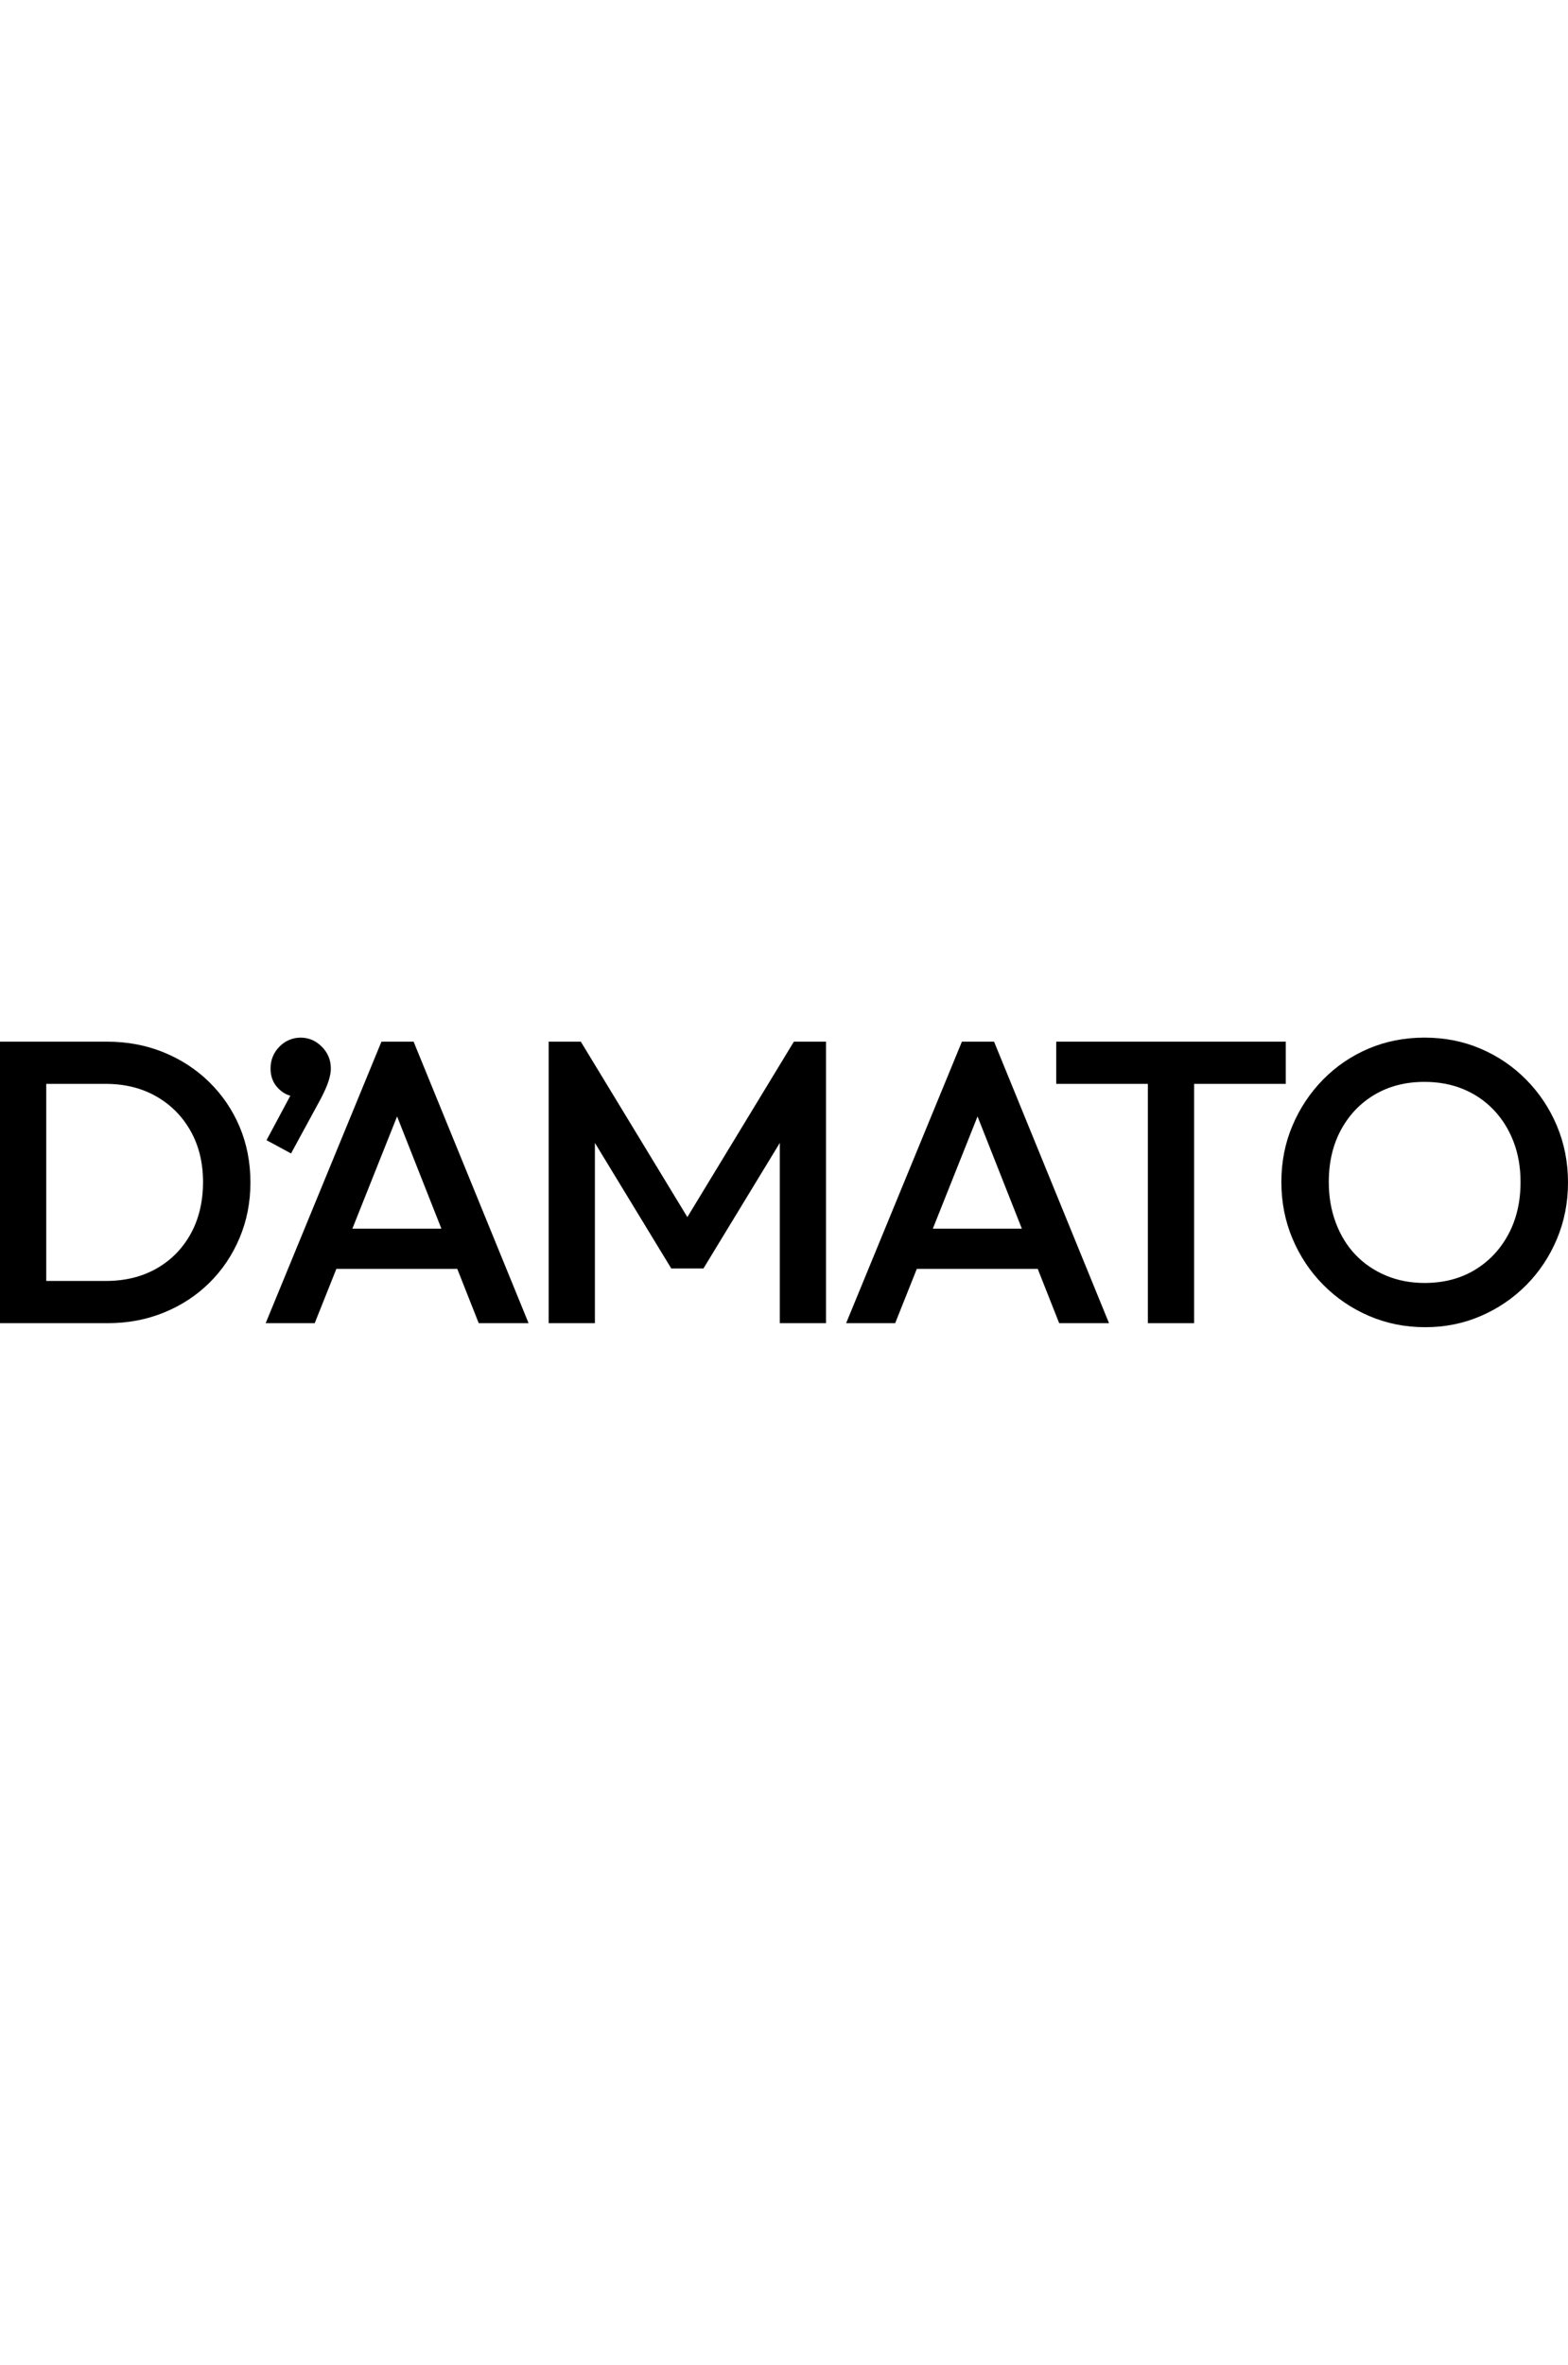 <svg xmlns="http://www.w3.org/2000/svg" role="presentation" viewBox="0 0 784.03 144.72" fill="currentColor" width="6em">
	<path d="m119.8,44.52c-3.62-8.51-8.68-15.94-15.18-22.31-6.5-6.36-14.1-11.32-22.81-14.87-8.71-3.55-18.16-5.33-28.34-5.33H0v140.7h53.87c10.05,0,19.43-1.77,28.14-5.33,8.71-3.55,16.28-8.51,22.71-14.87,6.43-6.36,11.46-13.83,15.07-22.41,3.62-8.57,5.43-17.82,5.43-27.74s-1.81-19.33-5.43-27.84Zm-24.42,53.47c-4.09,7.44-9.78,13.23-17.08,17.39-7.31,4.15-15.78,6.23-25.43,6.23h-29.75V23.11h29.75c9.51,0,17.92,2.08,25.23,6.23,7.3,4.15,13.03,9.92,17.19,17.29,4.15,7.37,6.23,15.88,6.23,25.53s-2.04,18.39-6.13,25.83Z" />
	<path style="fill: currentColor;" d="m160.9,4.52c-3.01-3.02-6.53-4.52-10.55-4.52s-7.71,1.51-10.65,4.52c-2.95,3.02-4.42,6.67-4.42,10.95,0,4.02,1.31,7.34,3.92,9.95,1.87,1.87,3.86,3.06,5.98,3.59l-11.91,22.24,12.26,6.63,14.87-27.34c1.88-3.62,3.18-6.6,3.92-8.94.73-2.34,1.11-4.39,1.11-6.13,0-4.29-1.51-7.94-4.52-10.95Z" />
	<path class="cls-1" d="m239.37,142.71h24.93L206.81,2.01h-16.08l-57.89,140.7h24.52l10.82-27.13h60.47l10.72,27.13Zm-63.18-47.23l22.36-56.1,22.16,56.1h-44.52Z" />
	<polygon points="396.95 2.01 343.69 89.69 290.42 2.01 274.34 2.01 274.34 142.71 297.46 142.71 297.46 52.61 335.65 115.37 351.73 115.37 389.92 52.61 389.92 142.71 413.03 142.71 413.03 2.01 396.95 2.01" />
	<path d="m529.61,142.71h24.92L497.05,2.01h-16.08l-57.89,140.7h24.52l10.82-27.13h60.47l10.72,27.13Zm-63.18-47.23l22.36-56.09,22.16,56.09h-44.52Z" />
	<polygon points="642.9 2.01 528.13 2.01 528.13 23.11 573.96 23.11 573.96 142.71 597.07 142.71 597.07 23.11 642.9 23.11 642.9 2.01" />
	<path d="m712.67,144.72c-10.05,0-19.43-1.88-28.14-5.63-8.71-3.75-16.35-8.94-22.91-15.58-6.57-6.63-11.69-14.34-15.38-23.12-3.69-8.77-5.53-18.19-5.53-28.24s1.84-19.43,5.53-28.14c3.68-8.71,8.78-16.38,15.28-23.01,6.5-6.63,14.07-11.79,22.71-15.48,8.64-3.68,17.99-5.53,28.04-5.53s19.4,1.84,28.04,5.53c8.64,3.69,16.25,8.84,22.81,15.48,6.56,6.63,11.69,14.34,15.38,23.12,3.68,8.78,5.53,18.19,5.53,28.24s-1.84,19.47-5.53,28.24c-3.69,8.78-8.78,16.45-15.28,23.01-6.5,6.57-14.07,11.73-22.71,15.48-8.64,3.75-17.92,5.63-27.84,5.63Zm-.4-22.11c9.51,0,17.85-2.14,25.02-6.43,7.17-4.29,12.79-10.22,16.88-17.79,4.09-7.57,6.13-16.31,6.13-26.23,0-7.37-1.17-14.1-3.52-20.2-2.35-6.1-5.66-11.39-9.95-15.88-4.29-4.49-9.35-7.94-15.18-10.35s-12.29-3.62-19.4-3.62c-9.38,0-17.66,2.11-24.82,6.33-7.17,4.22-12.8,10.08-16.88,17.59-4.09,7.51-6.13,16.22-6.13,26.13,0,7.37,1.17,14.17,3.52,20.4,2.34,6.23,5.63,11.56,9.85,15.98,4.22,4.42,9.28,7.87,15.18,10.35,5.9,2.48,12.33,3.72,19.3,3.72Z" />
</svg>
